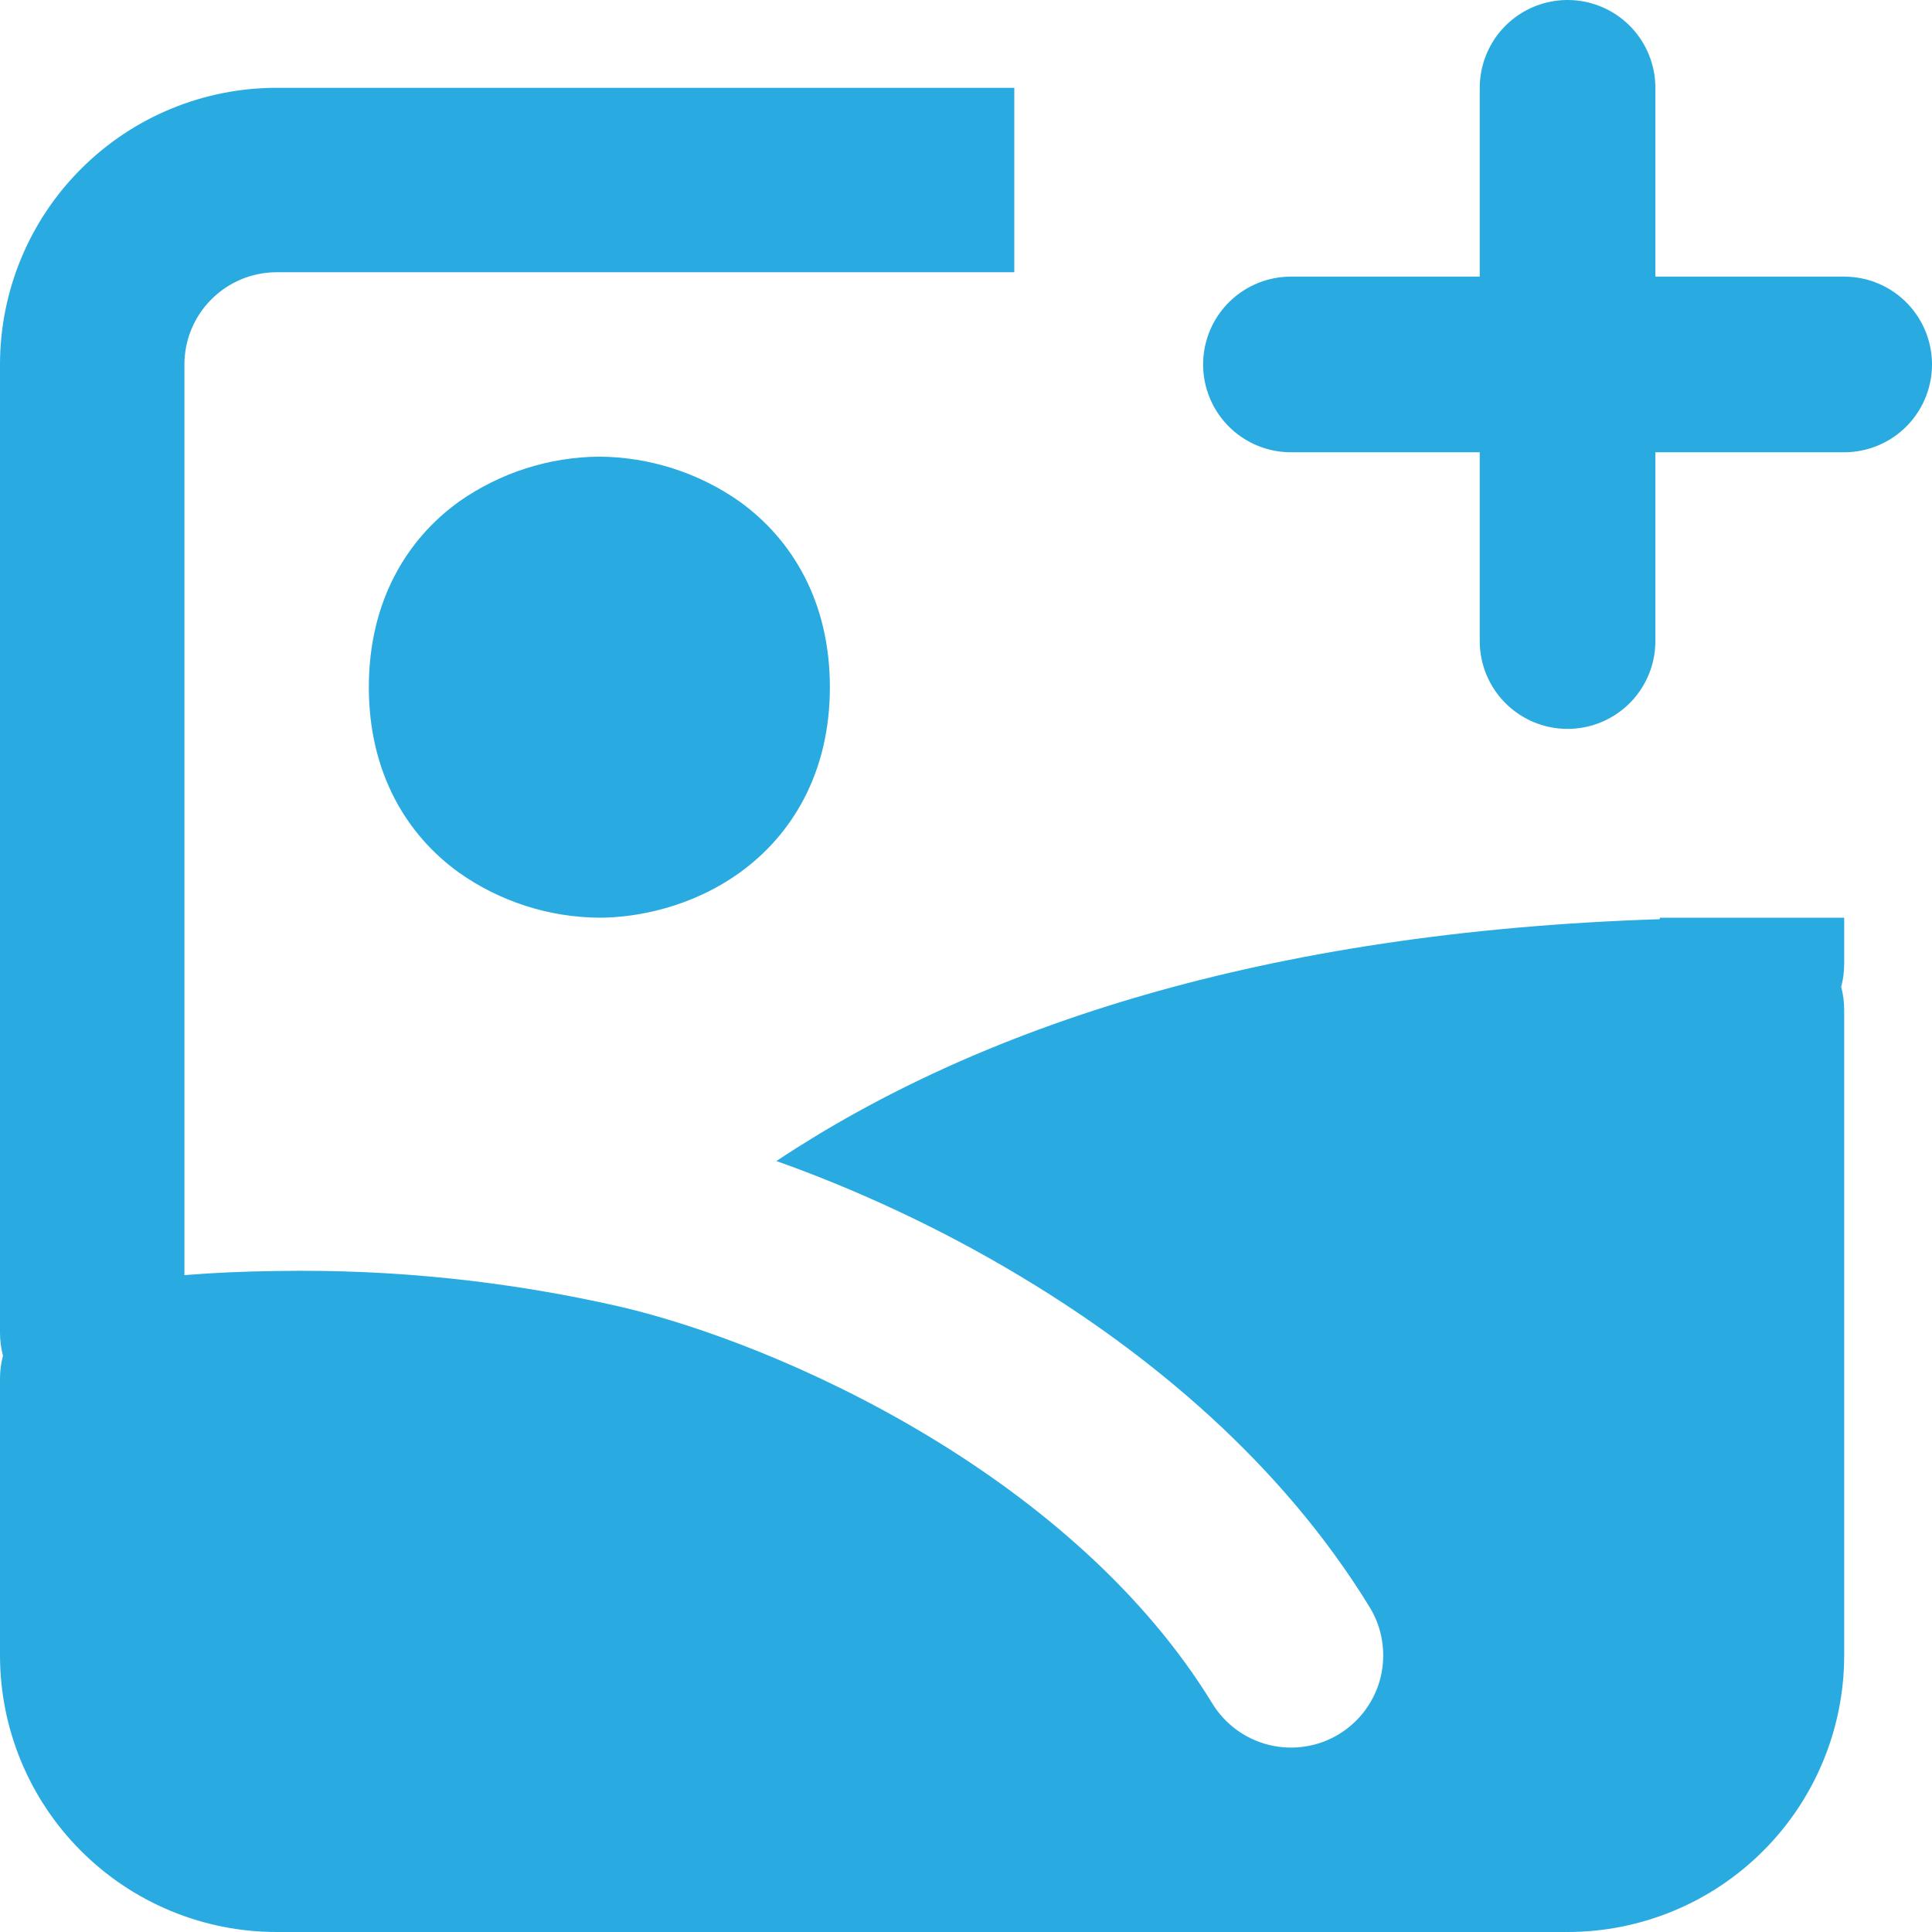 <svg width="22" height="22" viewBox="0 0 22 22" fill="none" xmlns="http://www.w3.org/2000/svg">
<path d="M17.85 4.15H14.7M17.85 1V4.15V1ZM17.85 7.3V4.15V7.3ZM17.85 4.15H21H17.85Z" stroke="#29ABE2" stroke-width="2" stroke-linecap="round" stroke-linejoin="round"/>
<path fill-rule="evenodd" clip-rule="evenodd" d="M11.55 1H3.15C2.315 1 1.513 1.332 0.923 1.923C0.332 2.513 0 3.315 0 4.15V15.175C0 15.265 0.012 15.354 0.034 15.438C0.011 15.523 8.43106e-05 15.611 0 15.7V18.85C0 19.685 0.332 20.487 0.923 21.077C1.513 21.668 2.315 22 3.15 22H17.85C18.685 22 19.487 21.668 20.077 21.077C20.668 20.487 21 19.685 21 18.85V11.5C21 11.411 20.989 11.323 20.966 11.238C20.989 11.152 21 11.064 21 10.975V10.45H18.9V10.467C14.388 10.613 11.13 11.7 8.841 13.221C9.708 13.529 10.678 13.966 11.63 14.54C13.099 15.422 14.592 16.661 15.597 18.302C15.669 18.419 15.717 18.55 15.738 18.686C15.76 18.823 15.754 18.962 15.722 19.096C15.69 19.23 15.631 19.356 15.55 19.468C15.469 19.579 15.367 19.674 15.249 19.746C15.132 19.818 15.001 19.866 14.865 19.887C14.729 19.909 14.589 19.903 14.455 19.871C14.321 19.839 14.195 19.78 14.083 19.699C13.972 19.618 13.877 19.516 13.805 19.398C13.033 18.135 11.834 17.111 10.548 16.339C9.265 15.569 7.96 15.088 7.055 14.878C5.78 14.587 4.474 14.451 3.167 14.473H3.144C2.778 14.478 2.43 14.493 2.1 14.52V4.15C2.1 3.872 2.211 3.604 2.408 3.408C2.604 3.211 2.872 3.1 3.15 3.1H11.55V1ZM6.825 5.2C6.253 5.204 5.695 5.383 5.227 5.712C4.628 6.143 4.2 6.853 4.2 7.825C4.2 8.797 4.628 9.506 5.227 9.937C5.695 10.267 6.252 10.446 6.825 10.45C7.255 10.45 7.878 10.329 8.423 9.937C9.022 9.506 9.45 8.797 9.45 7.825C9.45 6.853 9.022 6.144 8.423 5.712C7.955 5.383 7.397 5.204 6.825 5.2Z" fill="#29ABE2"/>
</svg>
